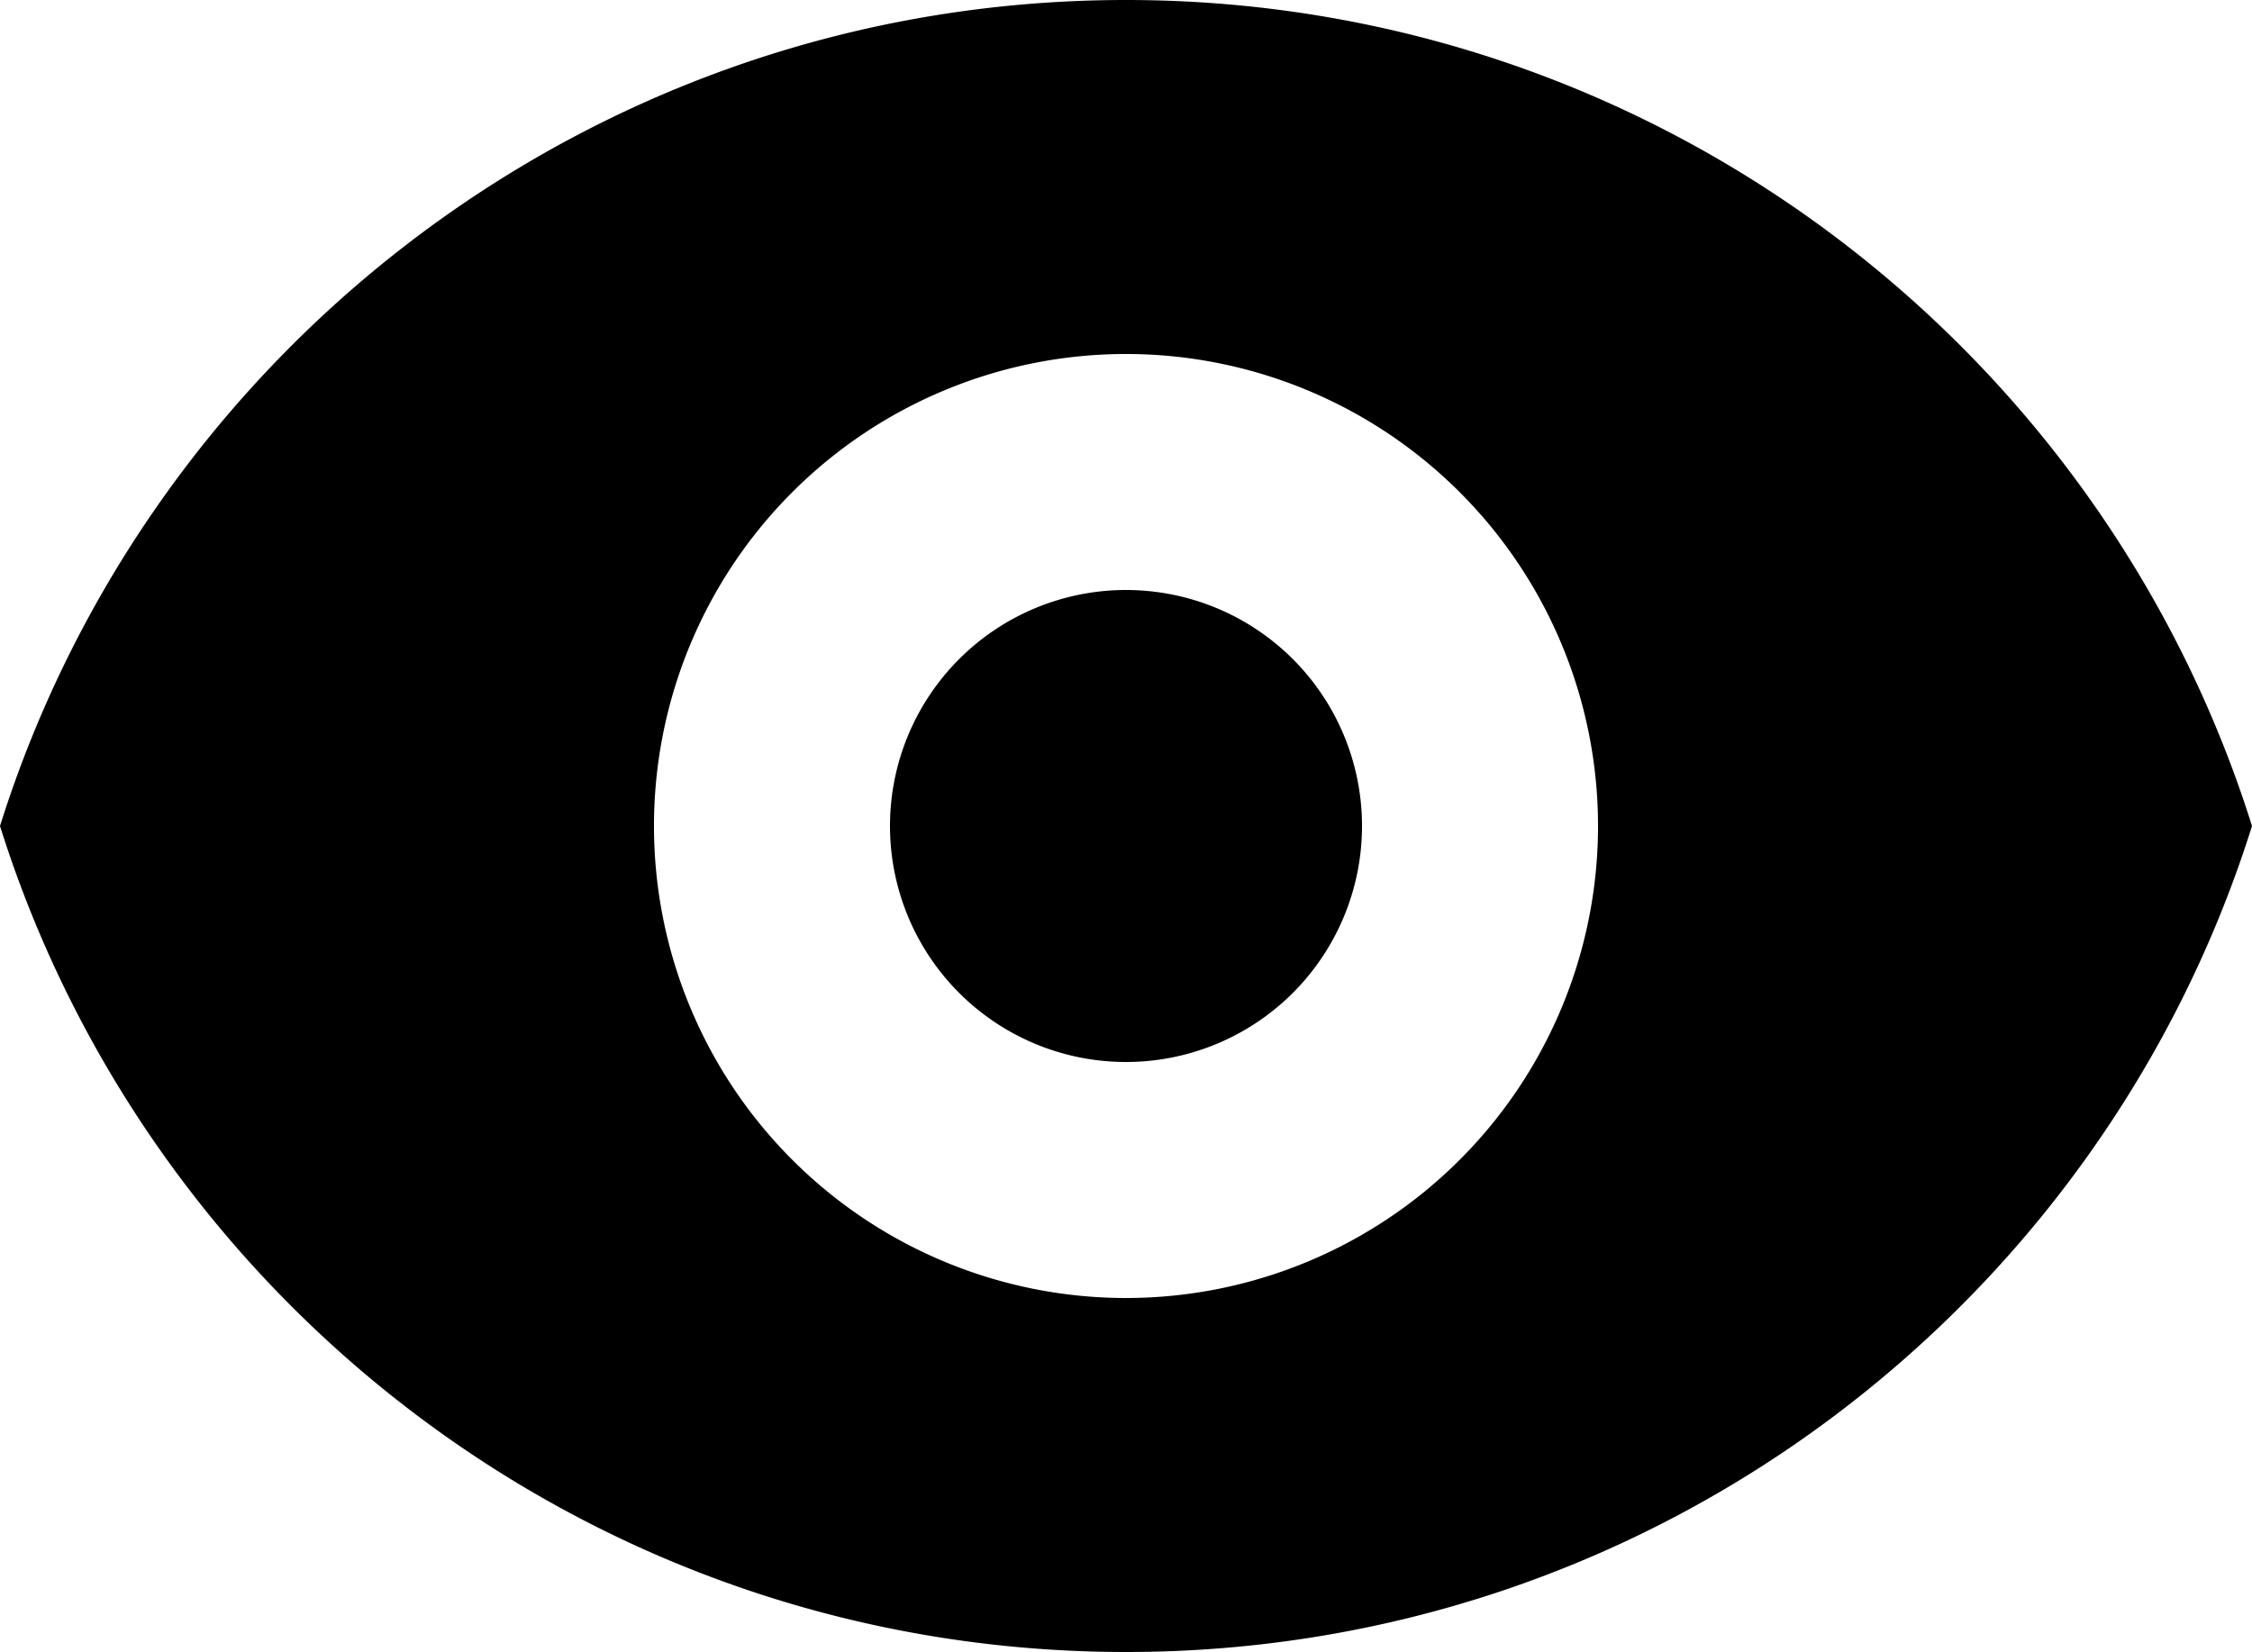 <svg xmlns="http://www.w3.org/2000/svg" fill="none" viewBox="0 0 19.084 14">
  <path fill="currentColor" d="M9.542 9a2 2 0 1 0 0-4 2 2 0 0 0 0 4Z" />
  <path
    fill="currentColor"
    fill-rule="evenodd"
    d="M0 7c1.274-4.057 5.064-7 9.542-7s8.268 2.943 9.542 7c-1.274 4.057-5.064 7-9.542 7S1.274 11.057 0 7Zm13.542 0a4 4 0 1 1-8 0 4 4 0 0 1 8 0z"
    clip-rule="evenodd"
  />
</svg>
